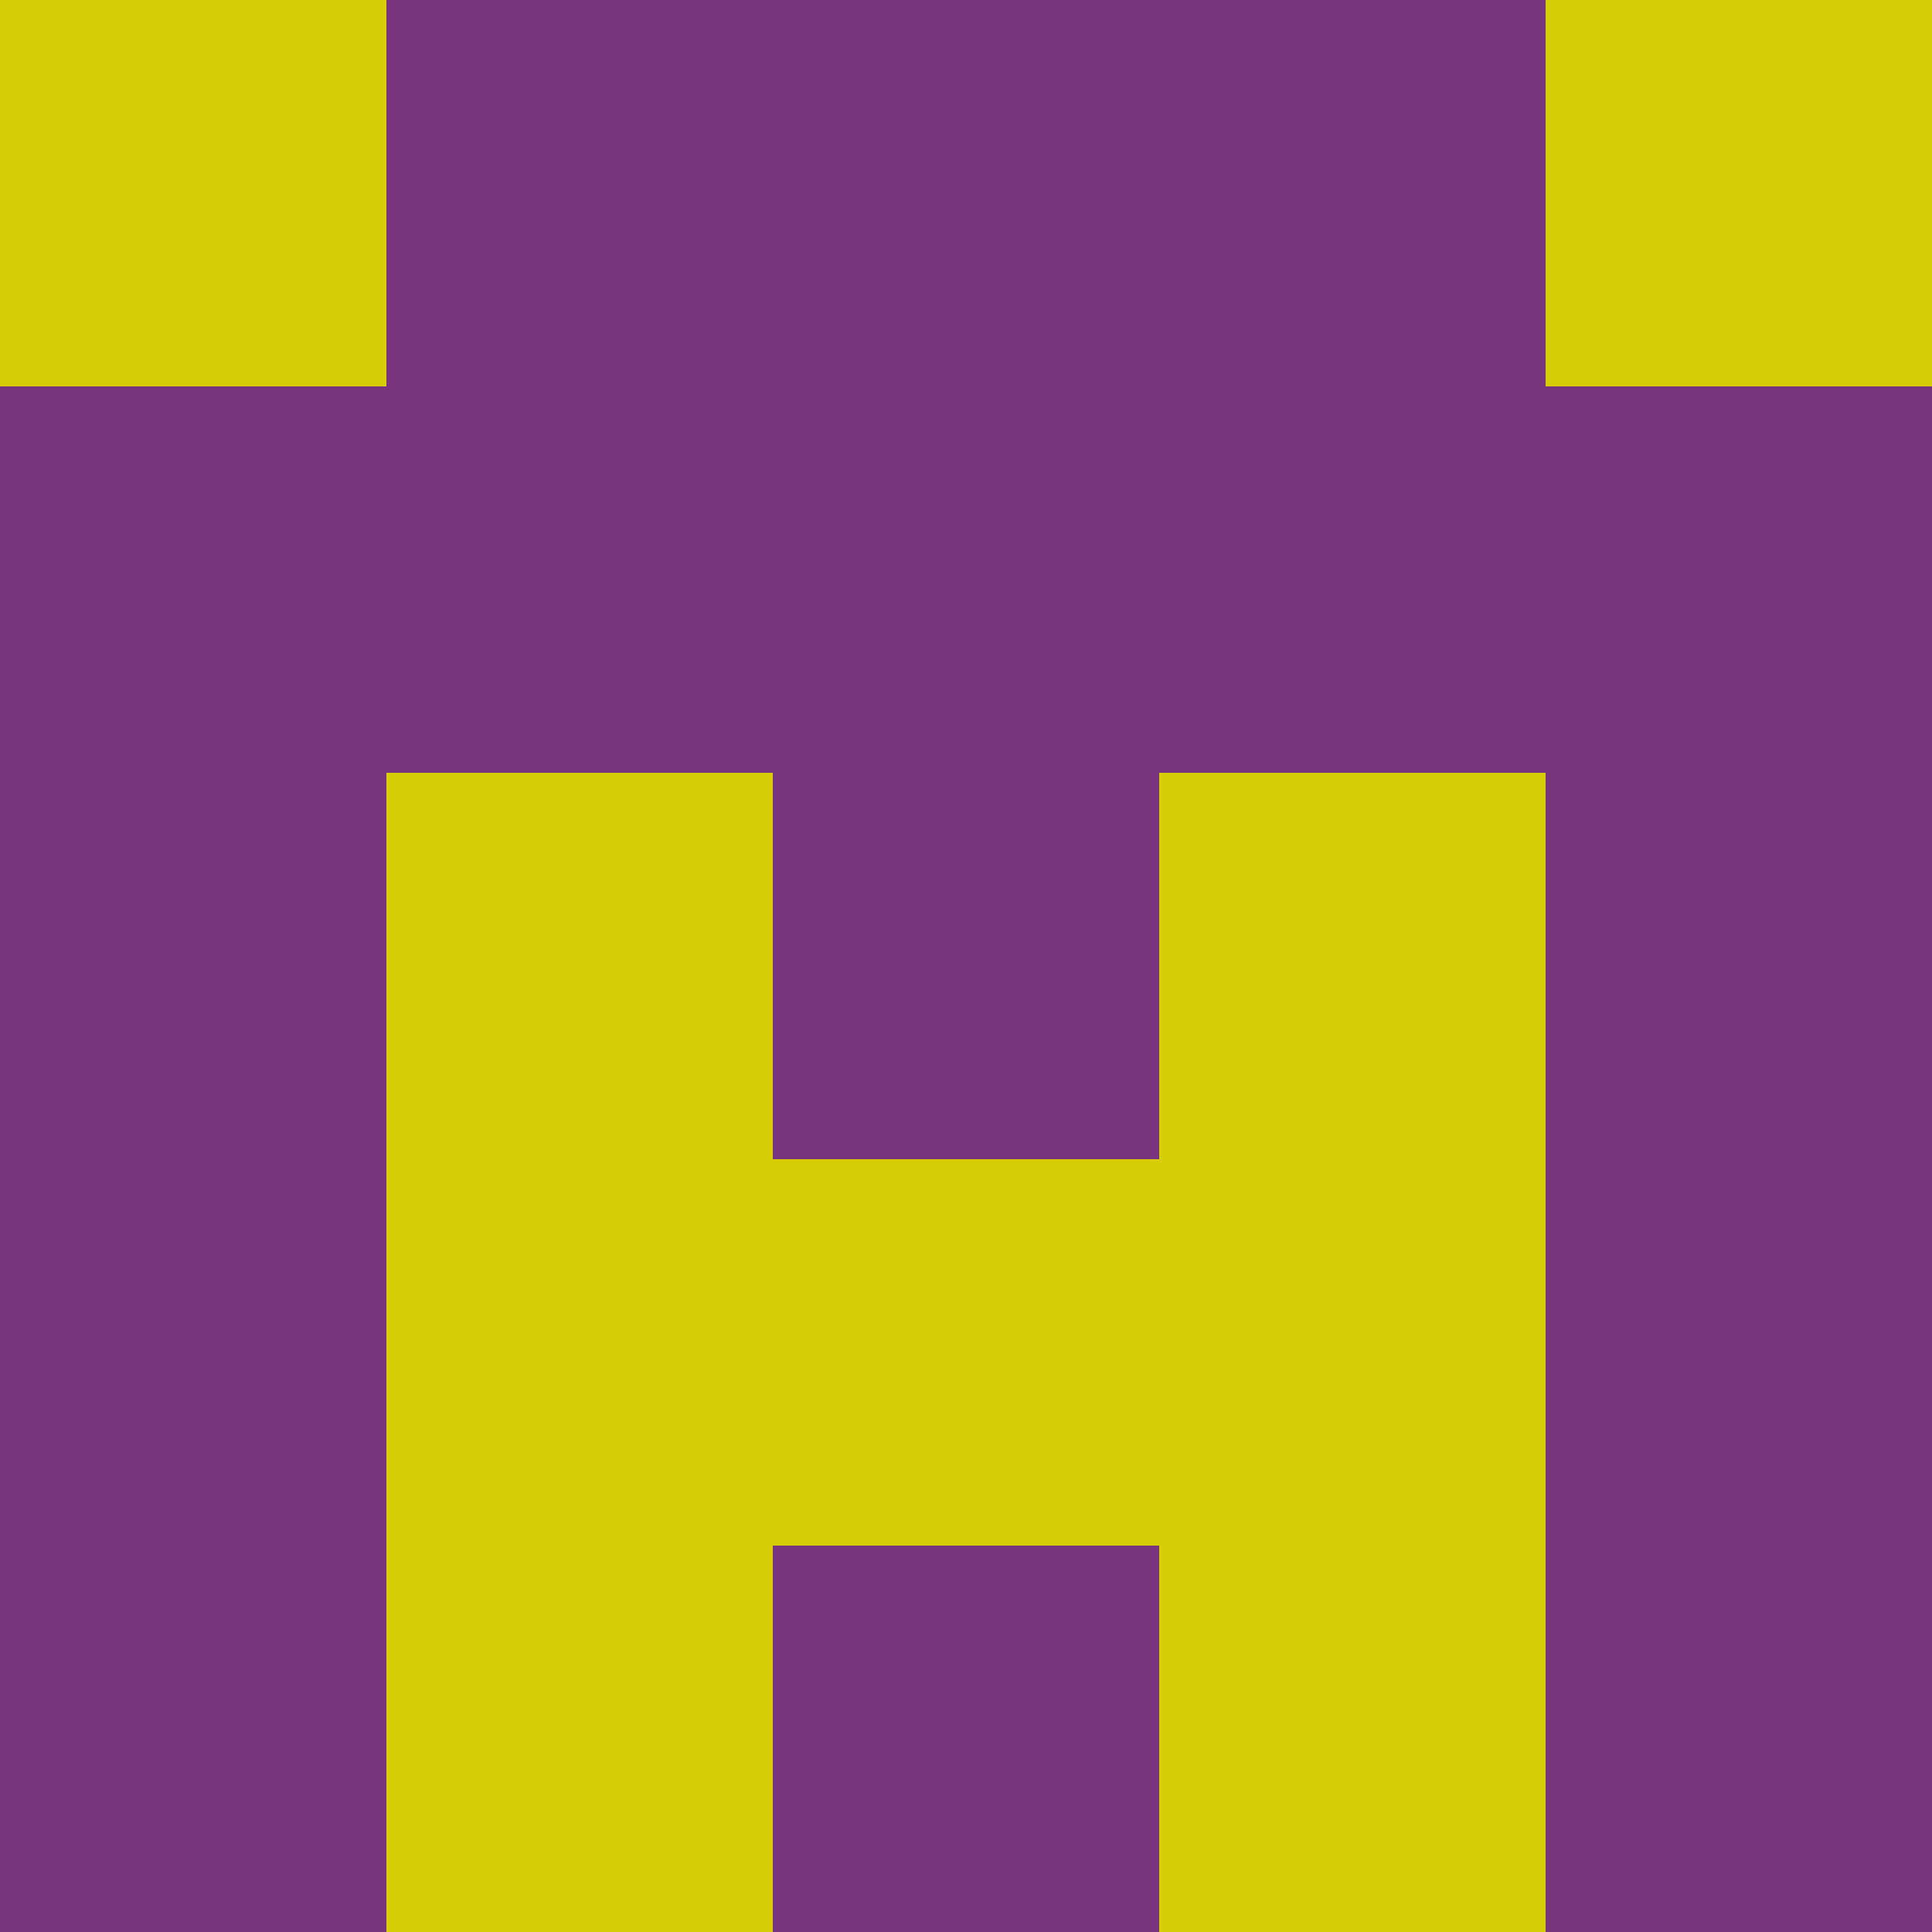 <?xml version="1.0" encoding="utf-8"?>
<!DOCTYPE svg PUBLIC "-//W3C//DTD SVG 20010904//EN"
"http://www.w3.org/TR/2001/REC-SVG-20010904/DTD/svg10.dtd">
<svg viewBox="0 0 5 5" height="100" width="100" xml:lang="fr"
     xmlns="http://www.w3.org/2000/svg"
     xmlns:xlink="http://www.w3.org/1999/xlink">
                        <rect x="0" y="0" height="1" width="1" fill="#D7CE08"/>
                    <rect x="4" y="0" height="1" width="1" fill="#D7CE08"/>
                    <rect x="1" y="0" height="1" width="1" fill="#78347C"/>
                    <rect x="3" y="0" height="1" width="1" fill="#78347C"/>
                    <rect x="2" y="0" height="1" width="1" fill="#78347C"/>
                                <rect x="0" y="1" height="1" width="1" fill="#78347C"/>
                    <rect x="4" y="1" height="1" width="1" fill="#78347C"/>
                    <rect x="1" y="1" height="1" width="1" fill="#78347C"/>
                    <rect x="3" y="1" height="1" width="1" fill="#78347C"/>
                    <rect x="2" y="1" height="1" width="1" fill="#78347C"/>
                                <rect x="0" y="2" height="1" width="1" fill="#78347C"/>
                    <rect x="4" y="2" height="1" width="1" fill="#78347C"/>
                    <rect x="1" y="2" height="1" width="1" fill="#D7CE08"/>
                    <rect x="3" y="2" height="1" width="1" fill="#D7CE08"/>
                    <rect x="2" y="2" height="1" width="1" fill="#78347C"/>
                                <rect x="0" y="3" height="1" width="1" fill="#78347C"/>
                    <rect x="4" y="3" height="1" width="1" fill="#78347C"/>
                    <rect x="1" y="3" height="1" width="1" fill="#D7CE08"/>
                    <rect x="3" y="3" height="1" width="1" fill="#D7CE08"/>
                    <rect x="2" y="3" height="1" width="1" fill="#D7CE08"/>
                                <rect x="0" y="4" height="1" width="1" fill="#78347C"/>
                    <rect x="4" y="4" height="1" width="1" fill="#78347C"/>
                    <rect x="1" y="4" height="1" width="1" fill="#D7CE08"/>
                    <rect x="3" y="4" height="1" width="1" fill="#D7CE08"/>
                    <rect x="2" y="4" height="1" width="1" fill="#78347C"/>
            </svg>